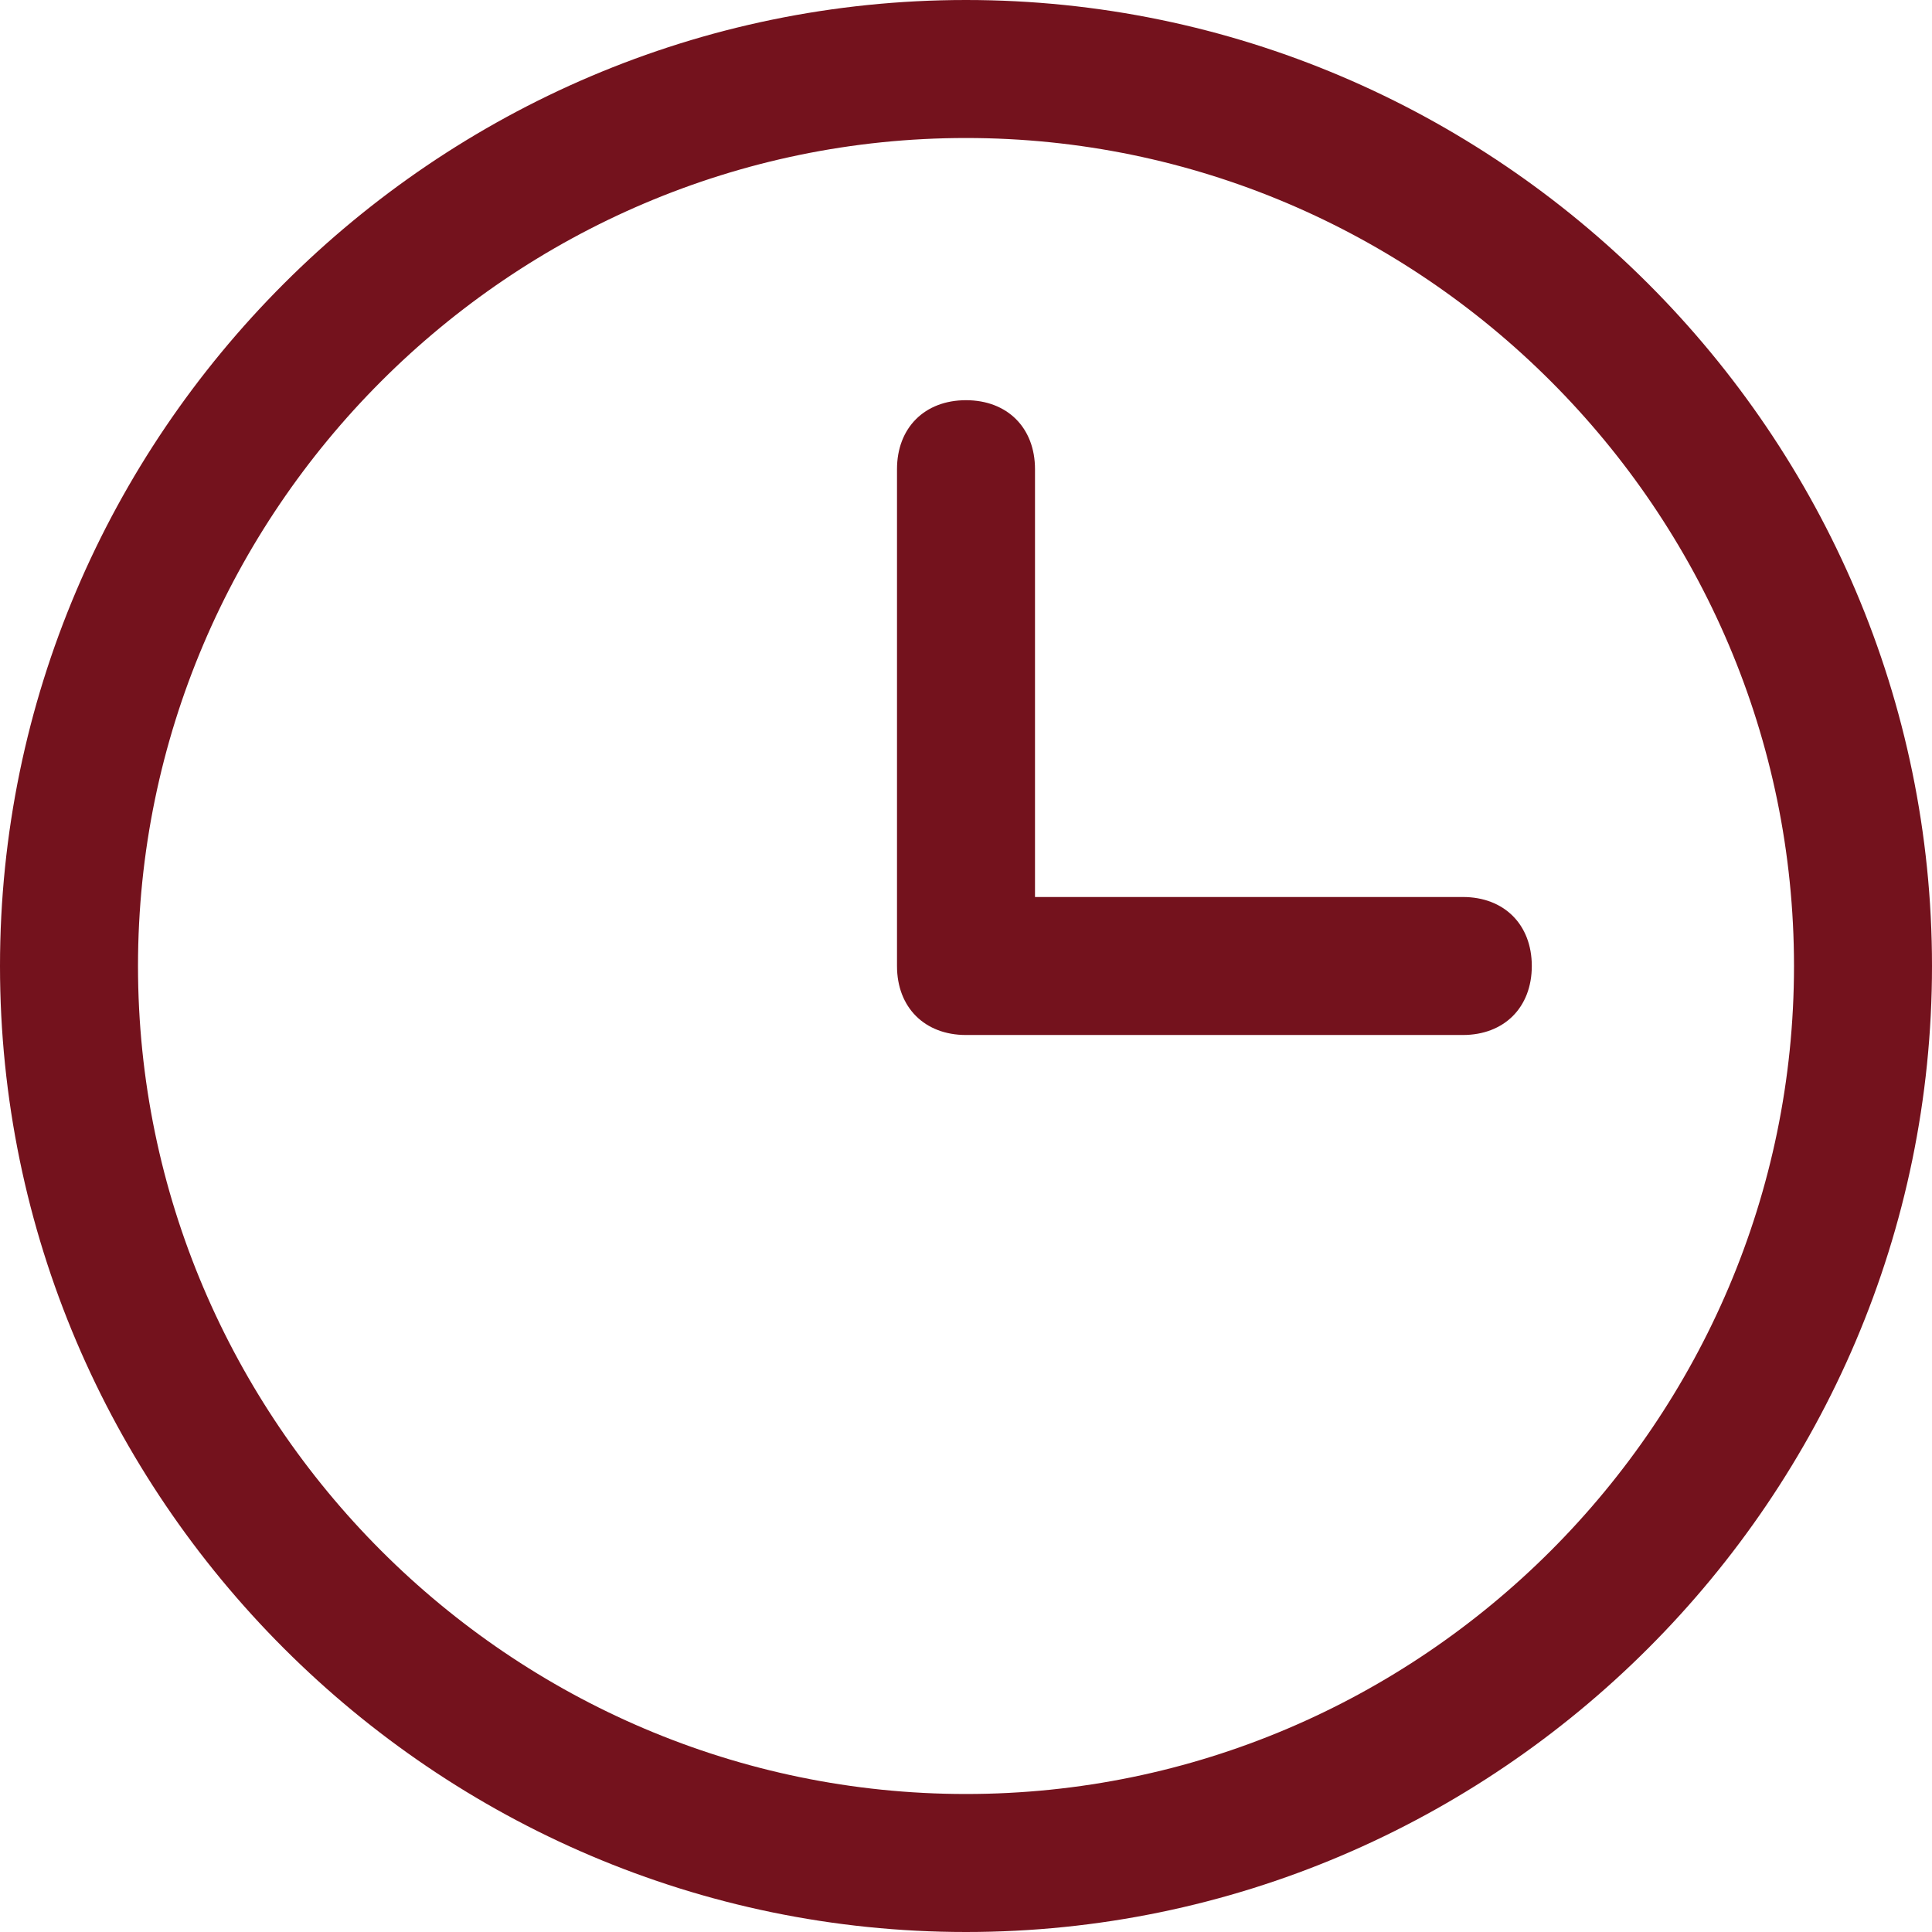 <?xml version="1.0" encoding="utf-8"?>
<!-- Generator: Adobe Illustrator 25.4.1, SVG Export Plug-In . SVG Version: 6.00 Build 0)  -->
<svg version="1.1" id="Livello_1" xmlns="http://www.w3.org/2000/svg" xmlns:xlink="http://www.w3.org/1999/xlink" x="0px" y="0px"
	 viewBox="0 0 28 28" style="enable-background:new 0 0 28 28;" xml:space="preserve">
<style type="text/css">
	.st0{fill:#74121D;}
</style>
<g>
	<path class="st0" d="M14,28C6.3,28,0,21.7,0,14S6.3,0,14,0s14,6.3,14,14S21.7,28,14,28z M14,2C7.4,2,2,7.4,2,14c0,6.6,5.4,12,12,12
		c6.6,0,12-5.4,12-12C26,7.4,20.6,2,14,2z M21.2,15H14c-0.6,0-1-0.4-1-1V6.8c0-0.6,0.4-1,1-1s1,0.4,1,1V13h6.2c0.6,0,1,0.4,1,1
		S21.8,15,21.2,15z"/>
</g>
</svg>
